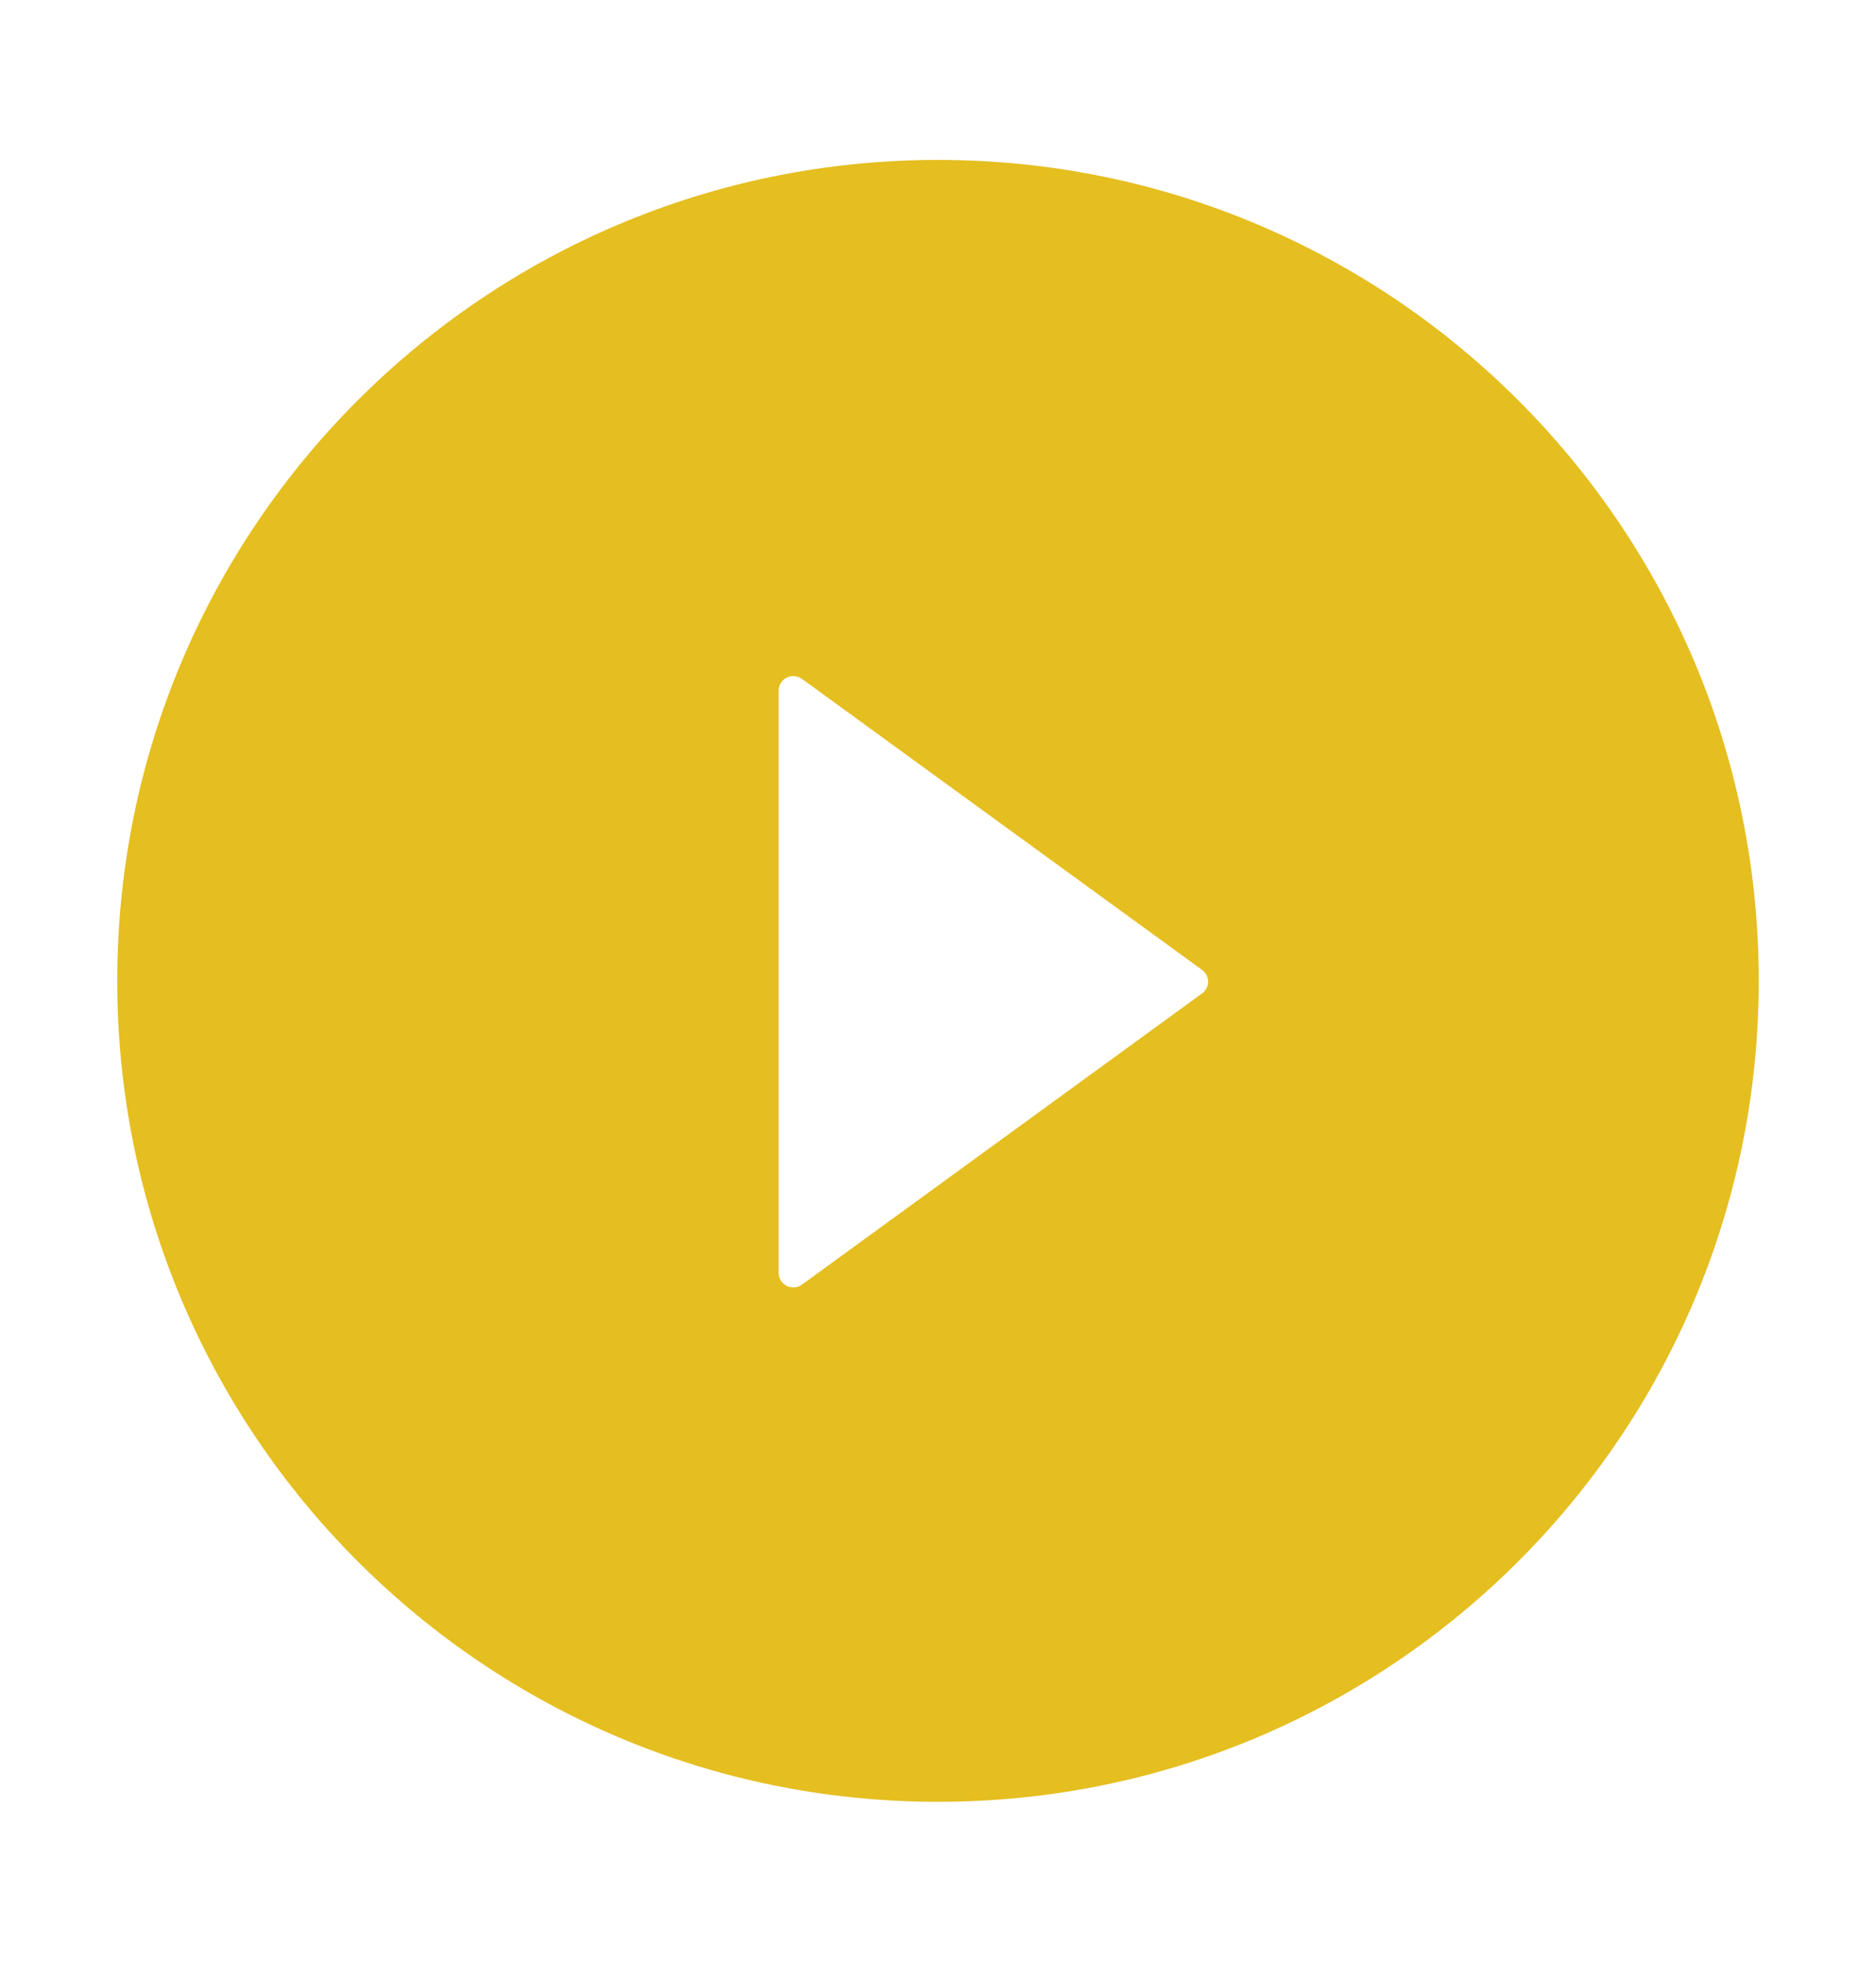 <svg width="22" height="23" viewBox="0 0 22 23" fill="none" xmlns="http://www.w3.org/2000/svg">
<path d="M11 1.875C5.685 1.875 1.375 6.185 1.375 11.5C1.375 16.815 5.685 21.125 11 21.125C16.315 21.125 20.625 16.815 20.625 11.5C20.625 6.185 16.315 1.875 11 1.875ZM14.096 11.648L9.404 15.062C9.378 15.081 9.348 15.092 9.316 15.094C9.284 15.096 9.253 15.09 9.225 15.076C9.196 15.061 9.173 15.039 9.156 15.012C9.14 14.985 9.131 14.954 9.131 14.922V8.099C9.131 8.067 9.139 8.036 9.156 8.009C9.172 7.982 9.196 7.96 9.224 7.945C9.253 7.931 9.284 7.925 9.316 7.927C9.348 7.93 9.378 7.941 9.404 7.959L14.096 11.371C14.118 11.387 14.136 11.408 14.149 11.432C14.161 11.456 14.168 11.482 14.168 11.51C14.168 11.537 14.161 11.564 14.149 11.588C14.136 11.612 14.118 11.633 14.096 11.648Z" fill="#E5BE20"/>
</svg>
